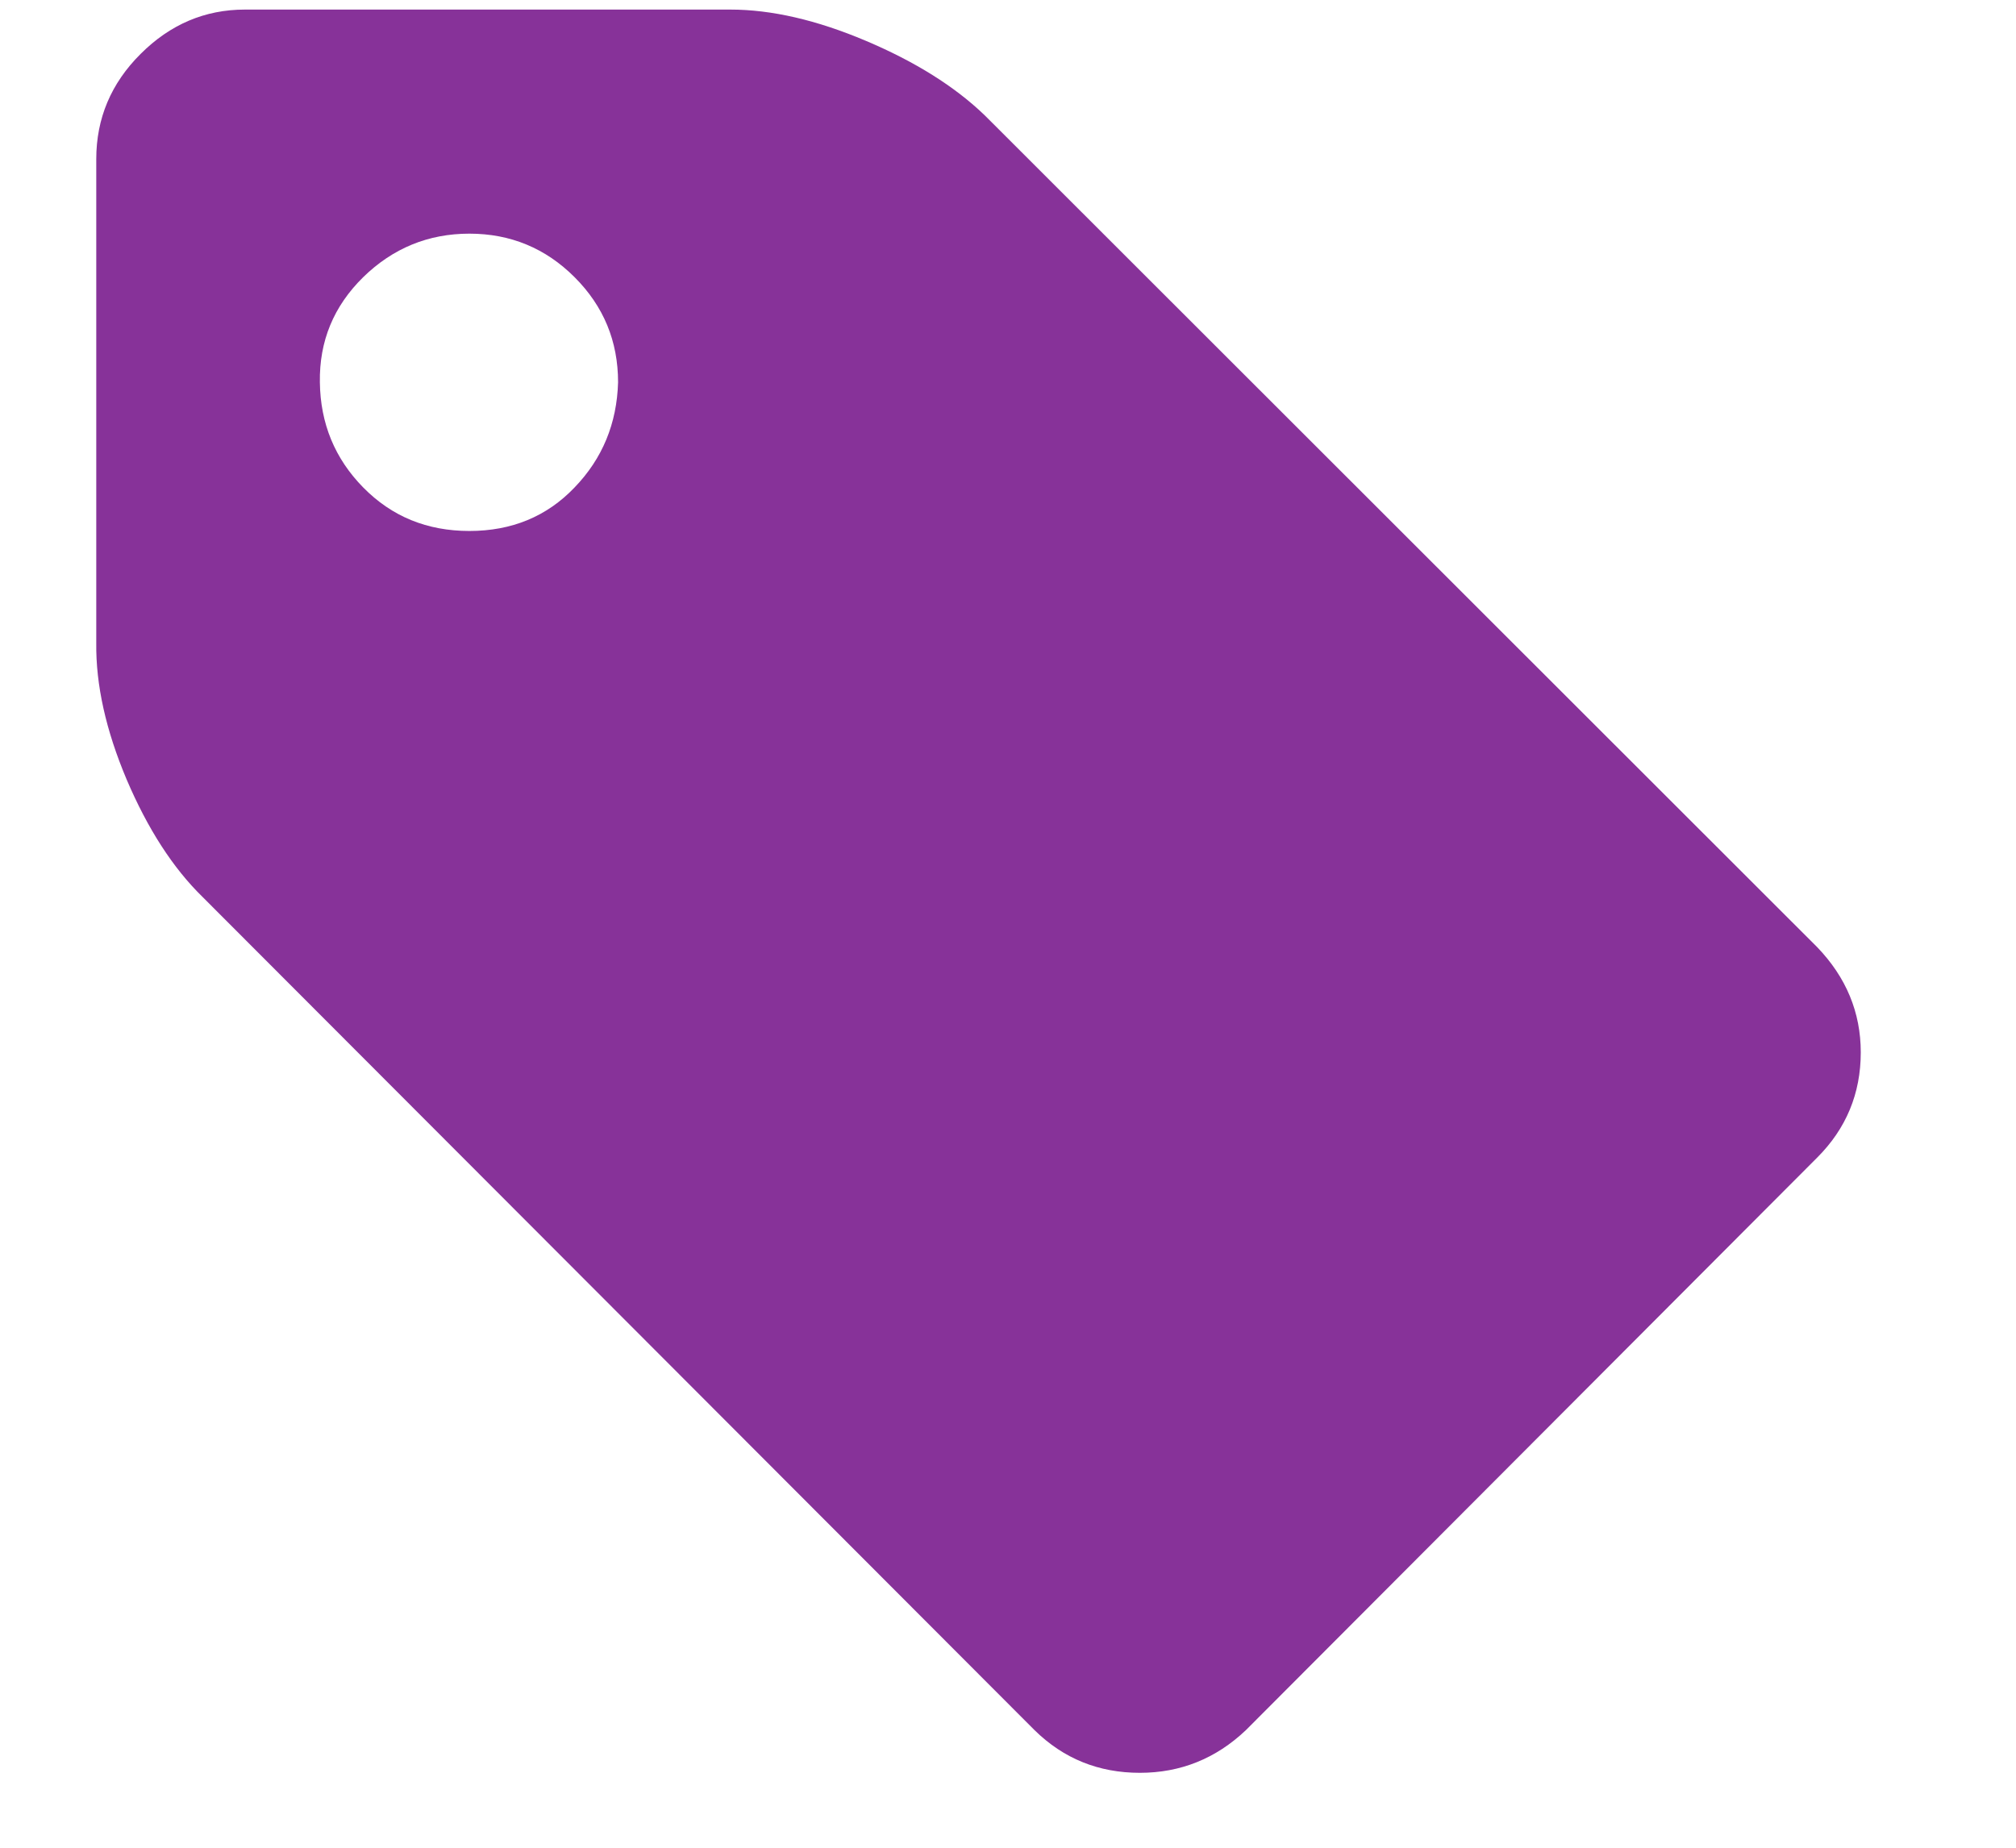<svg width="12px" height="11px" viewBox="0 0 12 11" version="1.1" xmlns="http://www.w3.org/2000/svg" xmlns:xlink="http://www.w3.org/1999/xlink">
    <defs></defs>
    <g id="Page-1" stroke="none" stroke-width="1" fill="none" fill-rule="evenodd">
        <g id="G20_-_Digital_Society_Platform" transform="translate(-292, -773)" fill="#873299">
            <g id="Group-211" transform="translate(292, 773)">
                <path d="M3.679,2.276 C3.679,2.031 3.593,1.823 3.42,1.65 C3.248,1.478 3.039,1.391 2.794,1.391 C2.549,1.391 2.338,1.478 2.162,1.65 C1.986,1.823 1.9,2.031 1.904,2.276 C1.907,2.521 1.993,2.73 2.162,2.902 C2.332,3.075 2.542,3.161 2.794,3.161 C3.046,3.161 3.255,3.075 3.42,2.902 C3.586,2.73 3.672,2.521 3.679,2.276 M11.076,6.265 C11.076,6.51 10.989,6.719 10.817,6.891 C10.817,6.891 7.416,10.3 7.416,10.3 C7.237,10.47 7.026,10.554 6.785,10.554 C6.54,10.554 6.331,10.47 6.158,10.3 C6.158,10.3 1.205,5.339 1.205,5.339 C1.029,5.167 0.879,4.934 0.754,4.641 C0.63,4.347 0.57,4.077 0.573,3.828 C0.573,3.828 0.573,0.947 0.573,0.947 C0.573,0.705 0.661,0.496 0.837,0.321 C1.013,0.145 1.22,0.057 1.458,0.057 C1.458,0.057 4.347,0.057 4.347,0.057 C4.592,0.057 4.861,0.119 5.154,0.243 C5.447,0.367 5.684,0.515 5.863,0.688 C5.863,0.688 10.817,5.639 10.817,5.639 C10.989,5.818 11.076,6.027 11.076,6.265" id="Fill-208"></path>
            </g>
        </g>
    </g>
</svg>
